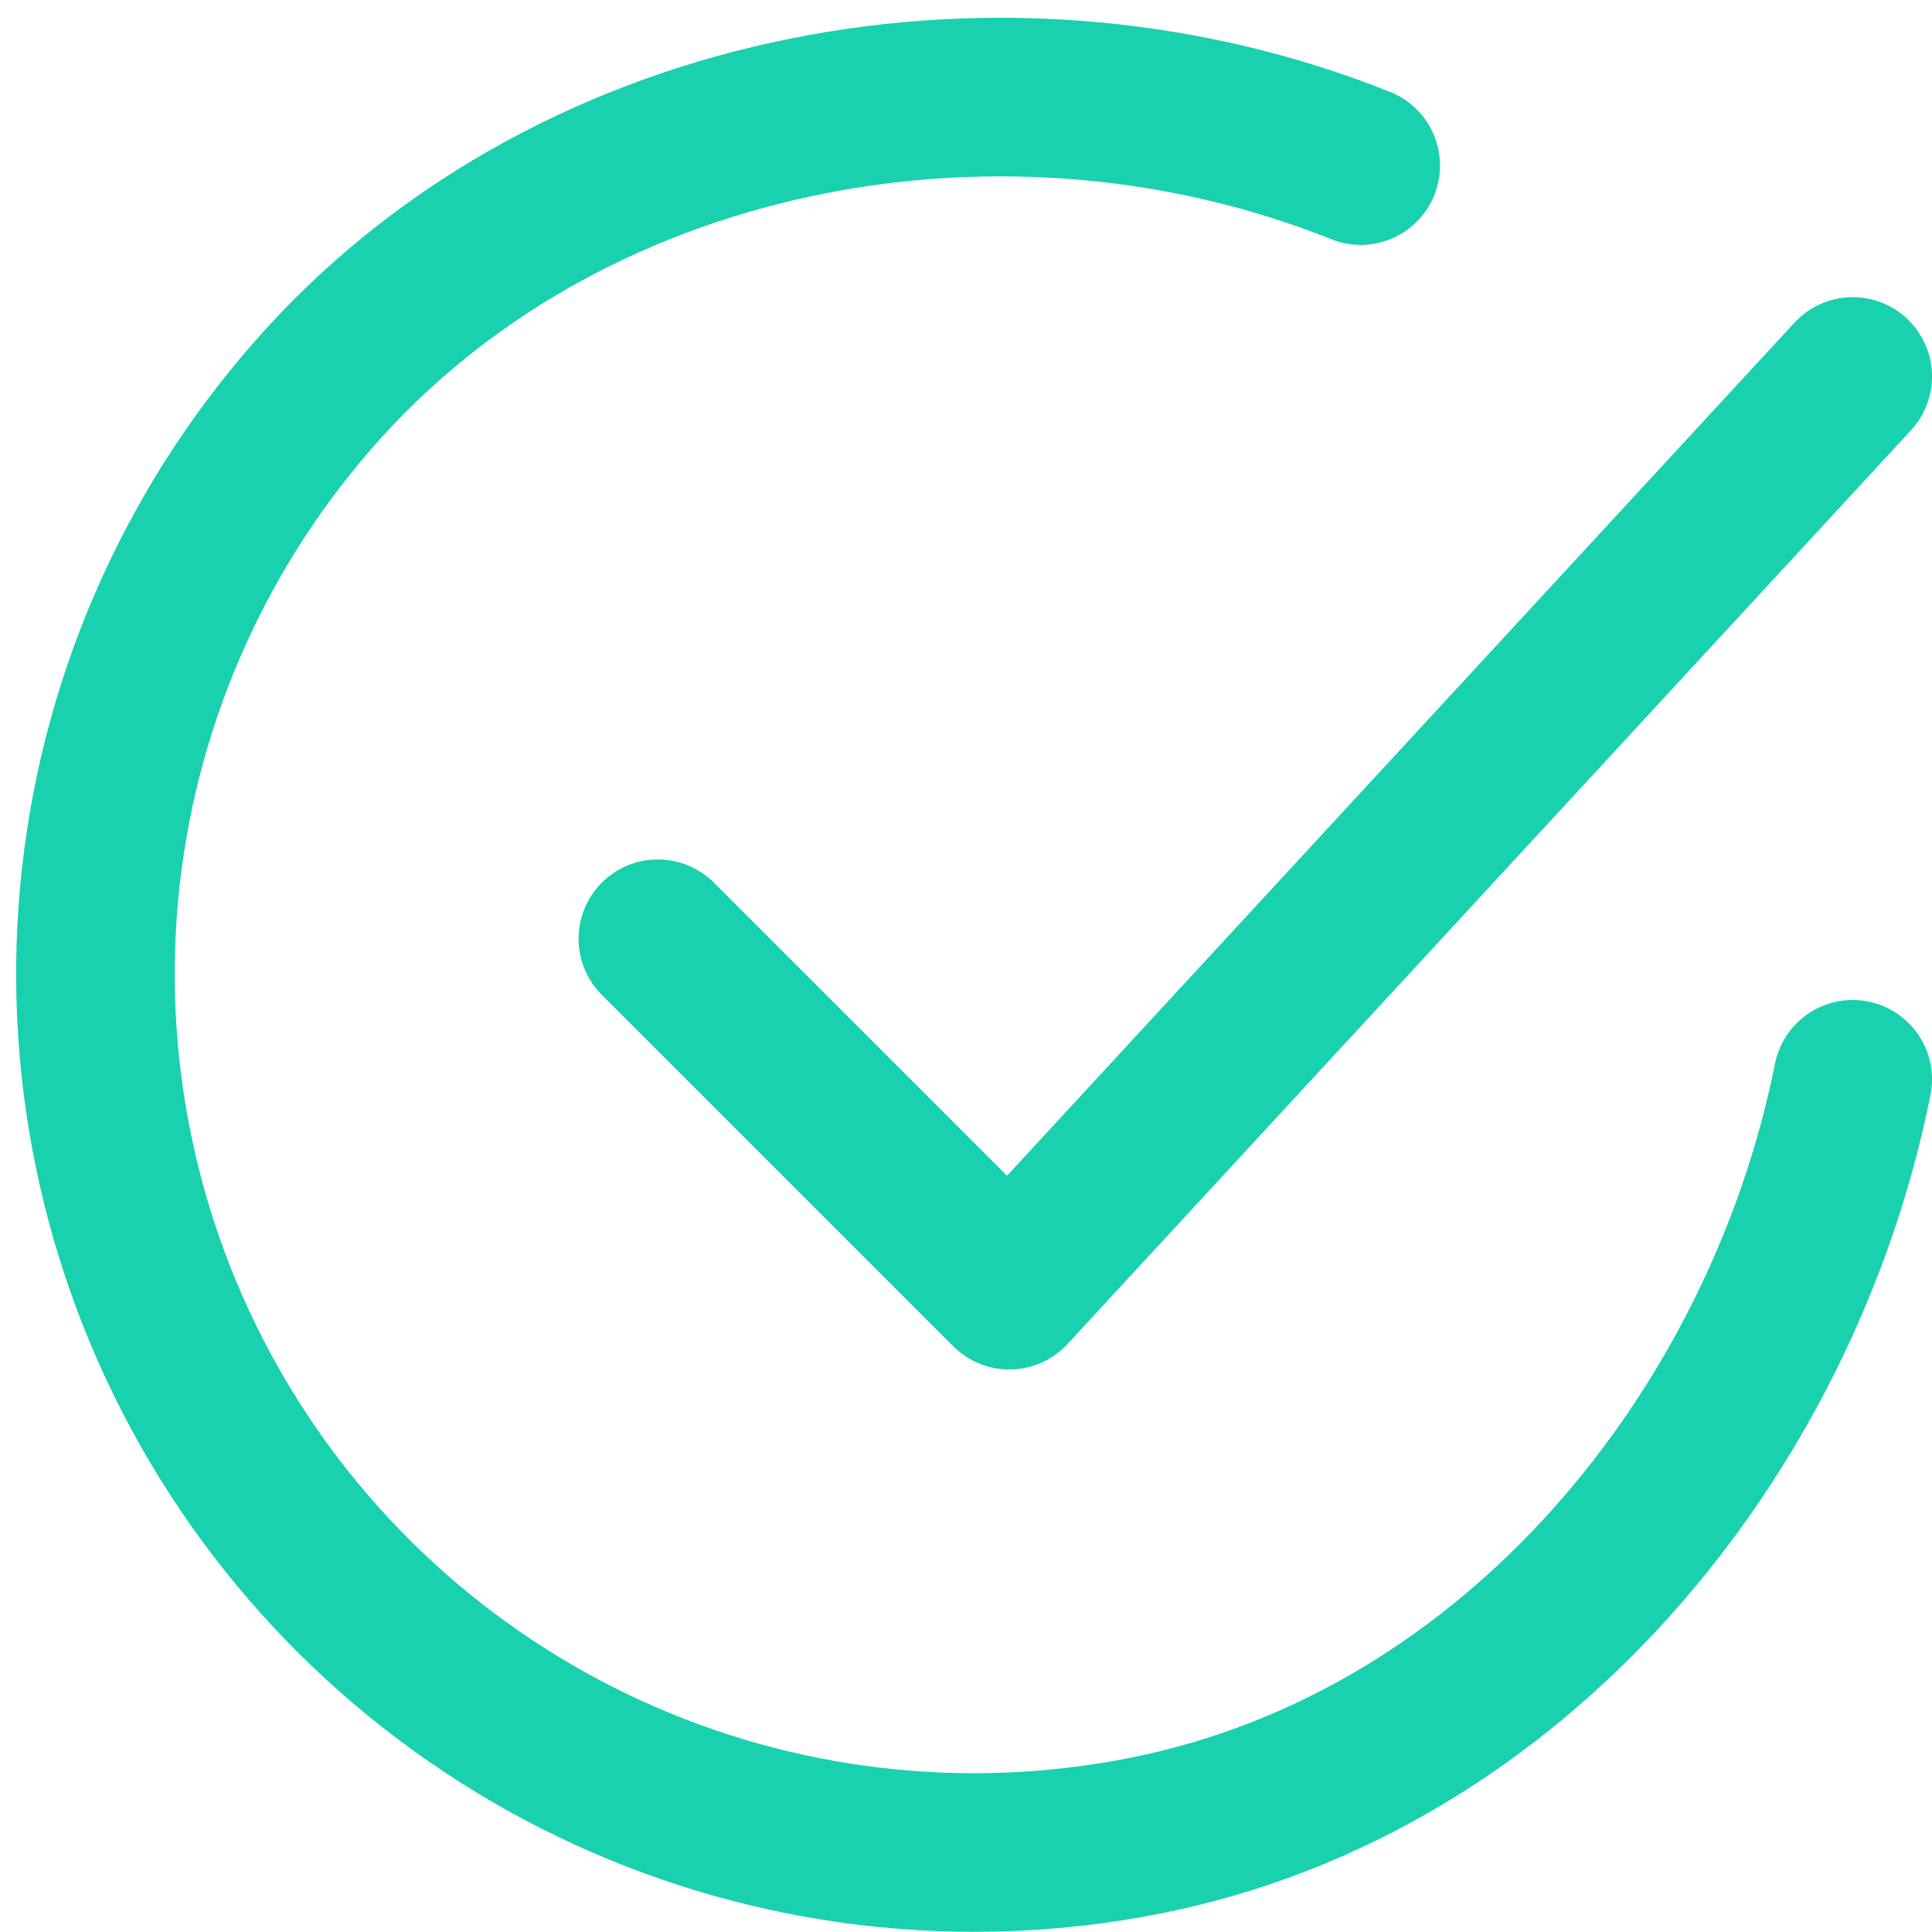 <svg width="67" height="67" viewBox="0 0 67 67" fill="none" xmlns="http://www.w3.org/2000/svg">
<path d="M64.251 37.429C61.813 49.617 52.624 61.093 39.729 63.657C33.441 64.909 26.917 64.146 21.087 61.475C15.258 58.804 10.419 54.362 7.261 48.781C4.103 43.201 2.786 36.766 3.498 30.393C4.21 24.021 6.914 18.035 11.225 13.289C20.068 3.548 35.001 0.867 47.188 5.742" stroke="#19D1AF" stroke-width="5.5" stroke-linecap="round" stroke-linejoin="round"/>
<path d="M22.814 32.555L35.001 44.742L64.251 13.055" stroke="#19D1AF" stroke-width="5.5" stroke-linecap="round" stroke-linejoin="round"/>
</svg>
